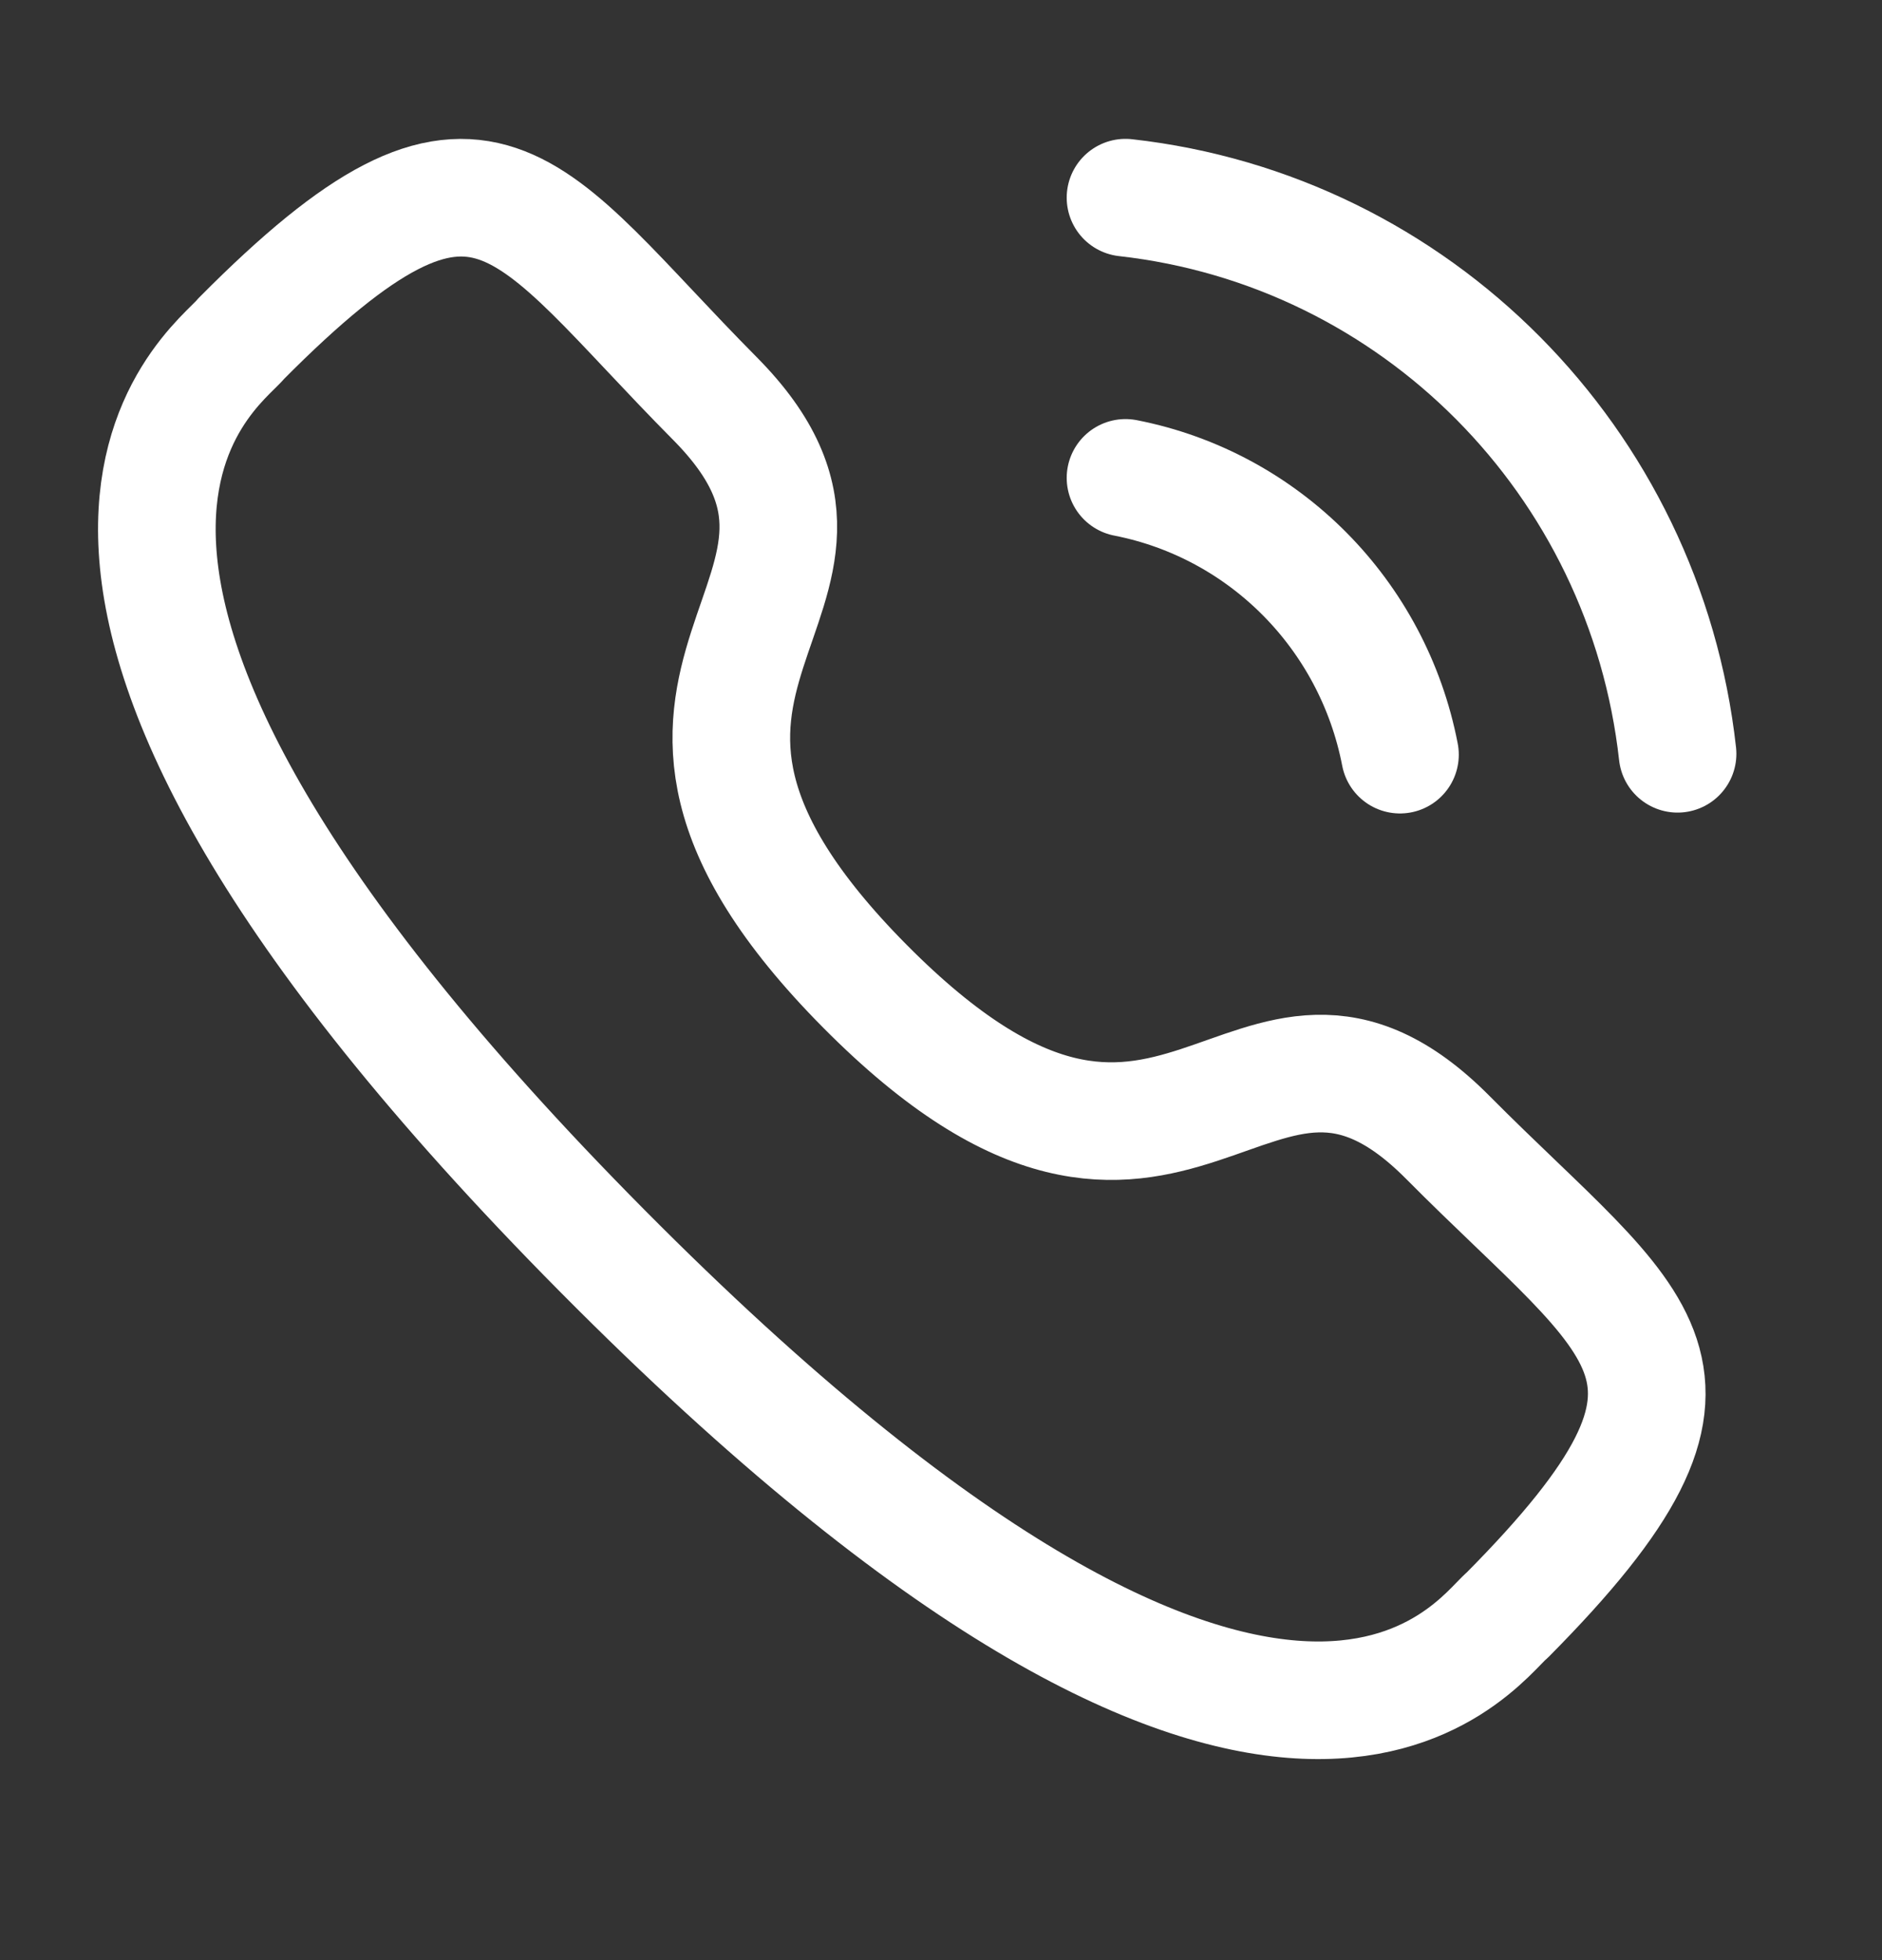 <svg width="24" height="25" viewBox="0 0 24 25" fill="none" xmlns="http://www.w3.org/2000/svg">
<rect x="0" y="0" width="24" height="25" fill="#333333" stroke="none"/>
<path d="M14.353 2.521C18.054 2.936 20.978 5.881 21.393 9.614" stroke="white" stroke-width="1.5" stroke-linecap="round" stroke-linejoin="round"/>
<path d="M14.353 6.095C16.124 6.442 17.508 7.839 17.853 9.625" stroke="white" stroke-width="1.5" stroke-linecap="round" stroke-linejoin="round"/>
<path fill-rule="evenodd" clip-rule="evenodd" d="M11.031 12.58C15.021 16.603 15.925 11.949 18.465 14.509C20.914 16.978 22.322 17.473 19.219 20.602C18.83 20.916 16.361 24.706 7.684 15.957C-0.993 7.206 2.762 4.713 3.074 4.321C6.184 1.184 6.667 2.612 9.115 5.081C11.654 7.642 7.043 8.558 11.031 12.58Z" stroke="white" stroke-width="1.5" stroke-linecap="round" stroke-linejoin="round"/>
</svg>
